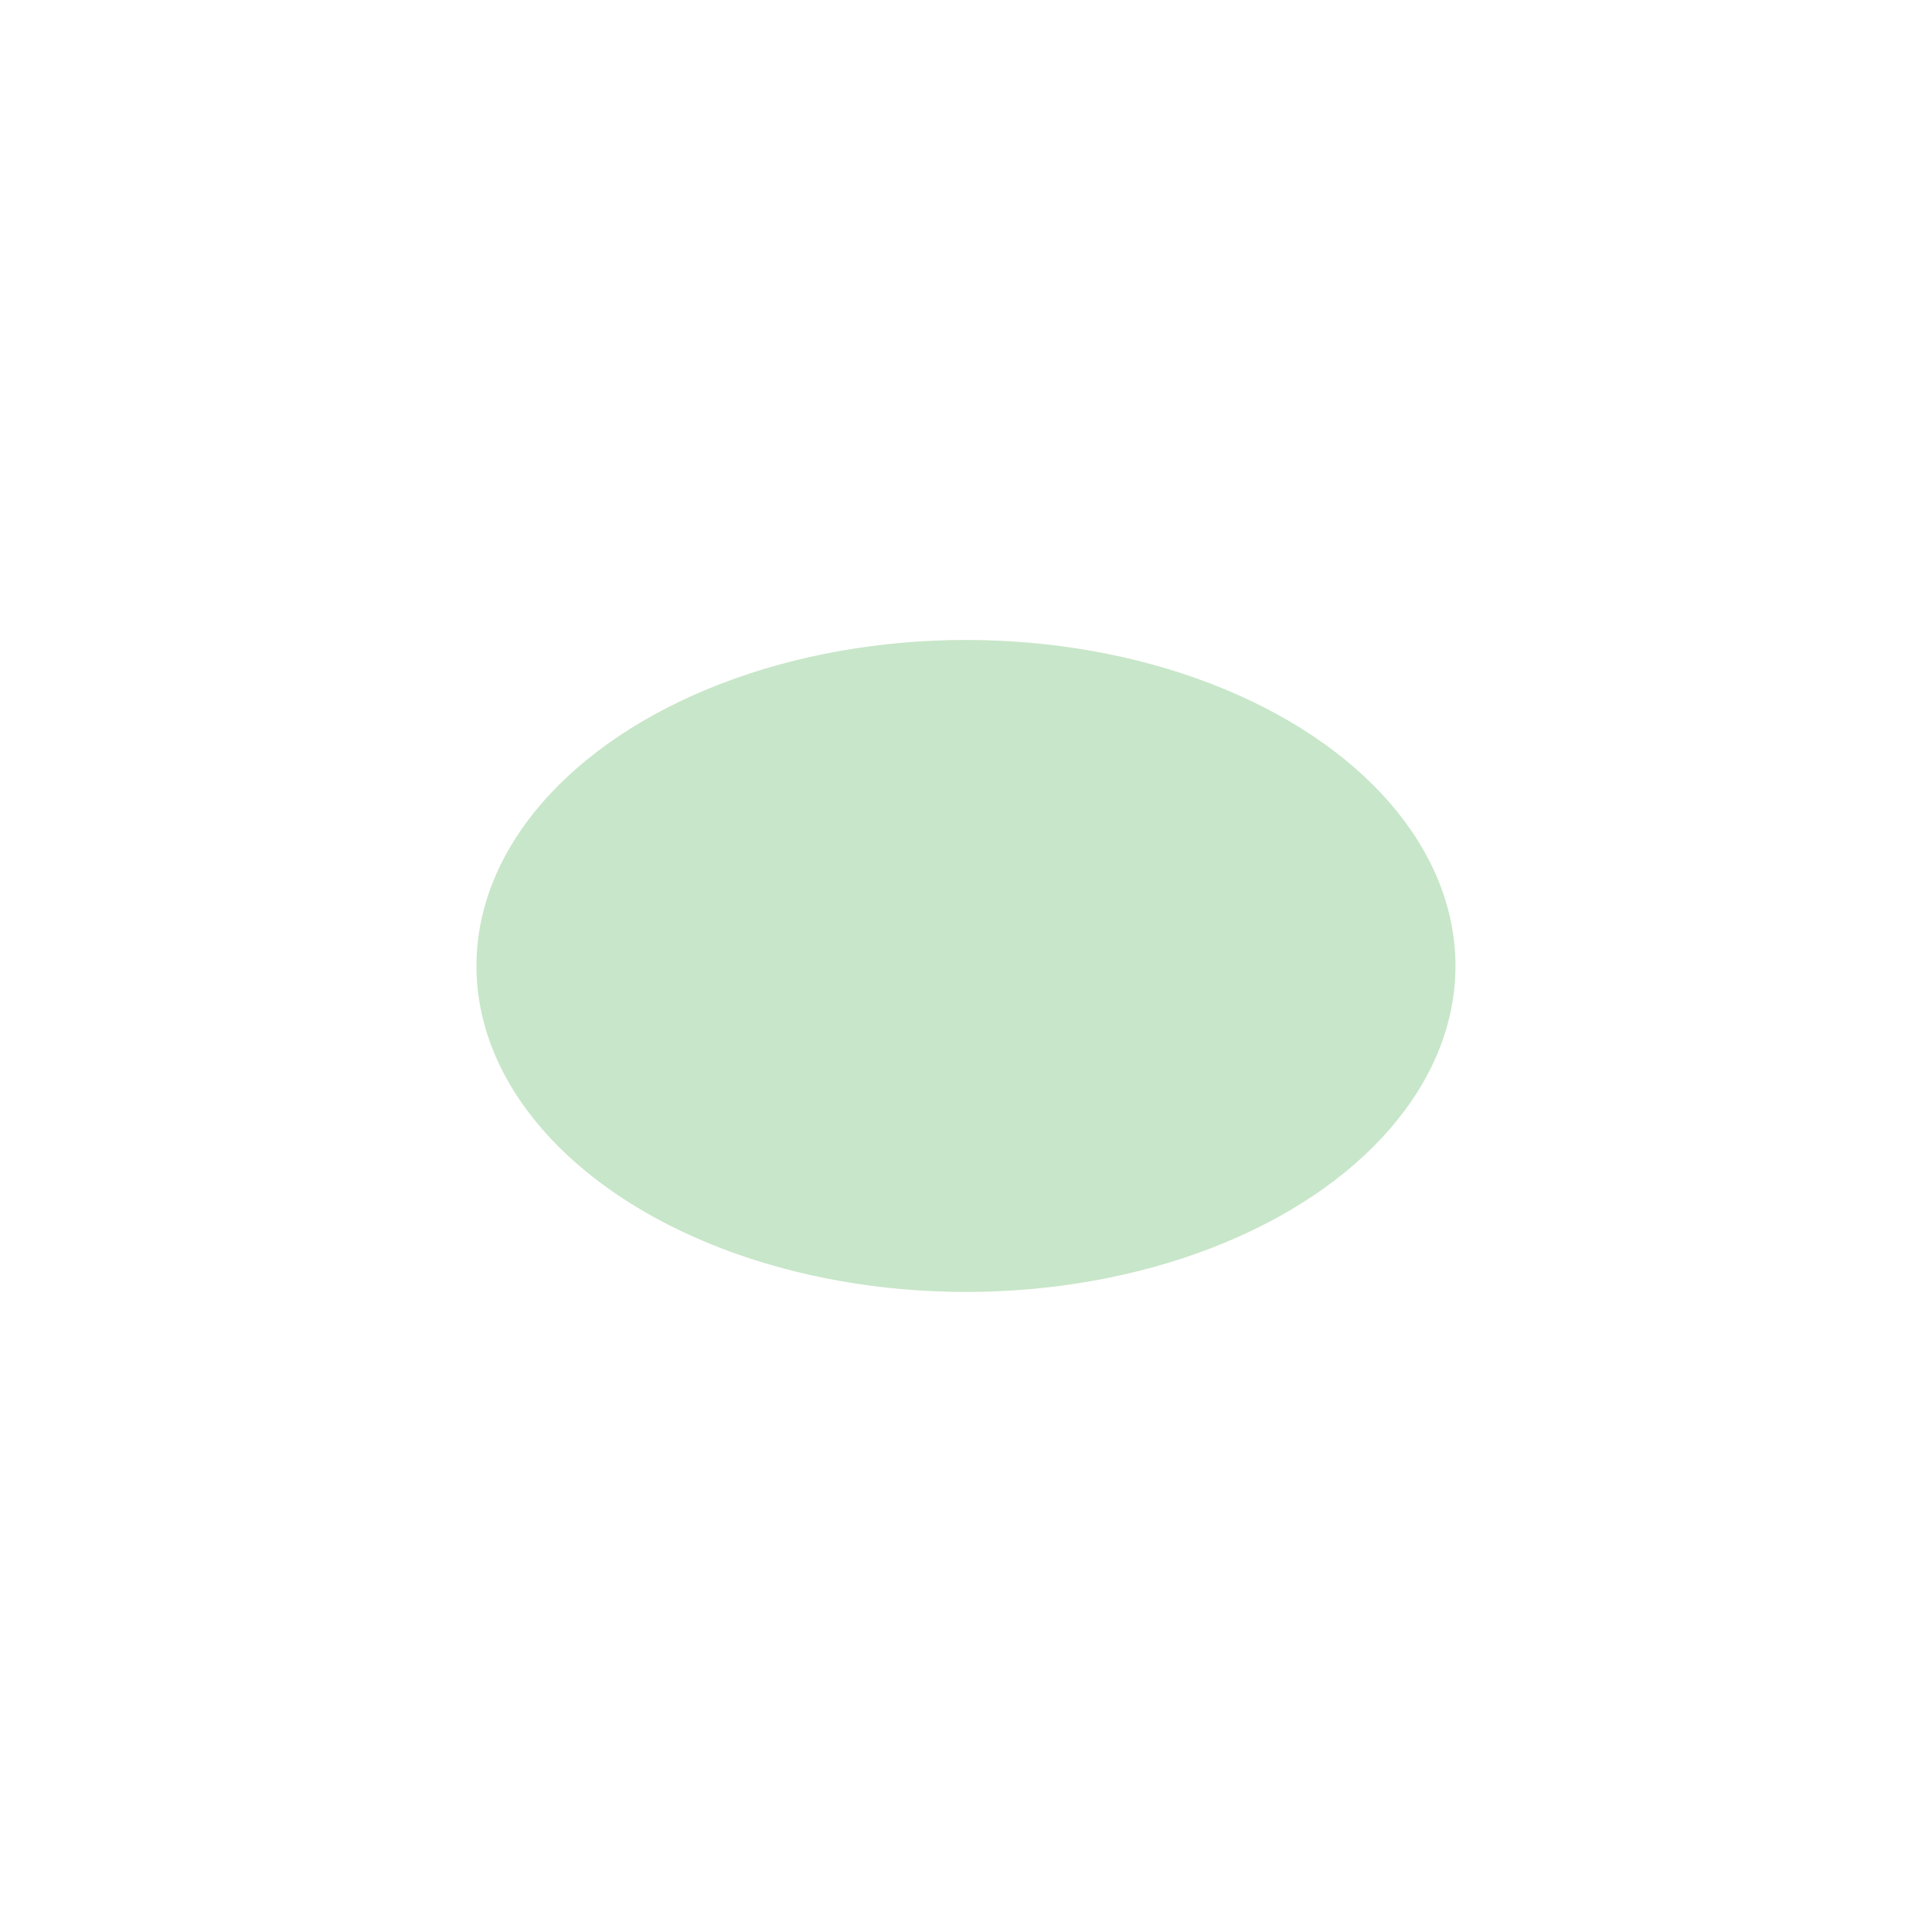 <?xml version="1.0" encoding="UTF-8" standalone="no"?>
<!-- Created with Inkscape (http://www.inkscape.org/) -->

<svg
   width="1152mm"
   height="1152mm"
   viewBox="0 0 1152 1152"
   version="1.1"
   id="svg1"
   xml:space="preserve"
   inkscape:version="1.4.2 (ebf0e940, 2025-05-08)"
   sodipodi:docname="splash.svg"
   inkscape:export-filename="splash.png"
   inkscape:export-xdpi="25.400002"
   inkscape:export-ydpi="25.400002"
   xmlns:inkscape="http://www.inkscape.org/namespaces/inkscape"
   xmlns:sodipodi="http://sodipodi.sourceforge.net/DTD/sodipodi-0.dtd"
   xmlns:xlink="http://www.w3.org/1999/xlink"
   xmlns="http://www.w3.org/2000/svg"
   xmlns:svg="http://www.w3.org/2000/svg"><sodipodi:namedview
     id="namedview1"
     pagecolor="#ffffff"
     bordercolor="#000000"
     borderopacity="0.25"
     inkscape:showpageshadow="2"
     inkscape:pageopacity="0.0"
     inkscape:pagecheckerboard="0"
     inkscape:deskcolor="#d1d1d1"
     inkscape:document-units="mm"
     showgrid="true"
     inkscape:zoom="0.22471766"
     inkscape:cx="1310.5334"
     inkscape:cy="1917.9623"
     inkscape:window-width="2560"
     inkscape:window-height="1387"
     inkscape:window-x="0"
     inkscape:window-y="25"
     inkscape:window-maximized="1"
     inkscape:current-layer="svg1"><inkscape:grid
       id="grid1"
       units="px"
       originx="0"
       originy="0"
       spacingx="2.117"
       spacingy="2.117"
       empcolor="#0099e5"
       empopacity="0.302"
       color="#0099e5"
       opacity="0.149"
       empspacing="5"
       enabled="true"
       visible="true" /></sodipodi:namedview><defs
     id="defs1"><linearGradient
       id="linearGradient5"
       inkscape:collect="always"><stop
         style="stop-color:#4caf50;stop-opacity:1;"
         offset="0"
         id="stop5" /><stop
         style="stop-color:#388e3c;stop-opacity:0;"
         offset="1"
         id="stop6" /></linearGradient><mask
       id="tally-mask"><!-- White background for full opacity --><rect
         width="135.467"
         height="135.467"
         fill="white"
         id="rect1" /><!-- Tally marks in black for transparency --><path
         d="M 88.9,52.917 V 82.55"
         stroke="black"
         stroke-width="6.35"
         stroke-linecap="round"
         fill="none"
         id="path1" /><path
         d="M 60.678,52.917 V 82.55"
         stroke="black"
         stroke-width="6.35"
         stroke-linecap="round"
         fill="none"
         id="path2" /><path
         d="M 74.789,52.917 V 82.55"
         stroke="black"
         stroke-width="6.35"
         stroke-linecap="round"
         fill="none"
         id="path3" /><path
         d="M 35.983,57.15 99.483,78.317"
         stroke="black"
         stroke-width="6.35"
         stroke-linecap="round"
         fill="none"
         id="path4" /><path
         d="M 46.567,52.917 V 82.55"
         stroke="black"
         stroke-width="6.35"
         stroke-linecap="round"
         fill="none"
         id="path5" /></mask><linearGradient
       inkscape:collect="always"
       xlink:href="#linearGradient5"
       id="linearGradient6"
       x1="0"
       y1="67.733"
       x2="135.467"
       y2="67.733"
       gradientUnits="userSpaceOnUse" /></defs><g
     inkscape:label="light"
     inkscape:groupmode="layer"
     id="layer1"
     style="display:none"
     transform="translate(0.065,2.904)"><g
       id="g2"
       transform="matrix(5.758,0,0,5.758,185.903,183.064)"
       style="fill:#212121;fill-opacity:1"><g
         id="layer1-6"
         inkscape:label="bg"
         style="display:none;fill:#212121;fill-opacity:1"><rect
           style="fill:#212121;fill-opacity:1;stroke:url(#linearGradient6);stroke-width:0;stroke-linecap:round;stroke-dasharray:none"
           id="rect5"
           width="135.467"
           height="135.467"
           x="0"
           y="0" /></g><ellipse
         cx="67.733"
         cy="67.733"
         rx="50.691"
         ry="33.758"
         fill="#d32f2f"
         mask="url(#tally-mask)"
         id="ellipse5"
         style="display:none;fill:#212121;fill-opacity:1"
         inkscape:label="light" /><ellipse
         cx="67.733"
         cy="67.733"
         rx="50.691"
         ry="33.758"
         fill="#d32f2f"
         mask="url(#tally-mask)"
         id="ellipse14"
         style="display:inline;fill:#212121;fill-opacity:1"
         inkscape:label="dark" /></g></g><g
     inkscape:label="dark"
     inkscape:groupmode="layer"
     id="g5"
     style="display:inline;fill:#c8e6c9;fill-opacity:1.0"
     transform="translate(0.065,2.904)"><g
       id="g4"
       transform="matrix(5.758,0,0,5.758,185.903,183.064)"
       style="fill:#c8e6c9;fill-opacity:1.0"><g
         id="g3"
         inkscape:label="bg"
         style="display:none;fill:#c8e6c9;fill-opacity:1.0"><rect
           style="fill:#c8e6c9;stroke:url(#linearGradient6);stroke-width:0;stroke-linecap:round;stroke-dasharray:none;fill-opacity:1.0"
           id="rect2"
           width="135.467"
           height="135.467"
           x="0"
           y="0" /></g><ellipse
         cx="67.733"
         cy="67.733"
         rx="50.691"
         ry="33.758"
         fill="#d32f2f"
         mask="url(#tally-mask)"
         id="ellipse3"
         style="display:none;fill:#c8e6c9;fill-opacity:1.0"
         inkscape:label="light" /><ellipse
         cx="67.733"
         cy="67.733"
         rx="50.691"
         ry="33.758"
         fill="#d32f2f"
         mask="url(#tally-mask)"
         id="ellipse4"
         style="display:inline;fill:#c8e6c9;fill-opacity:1.0"
         inkscape:label="dark" /></g></g></svg>
